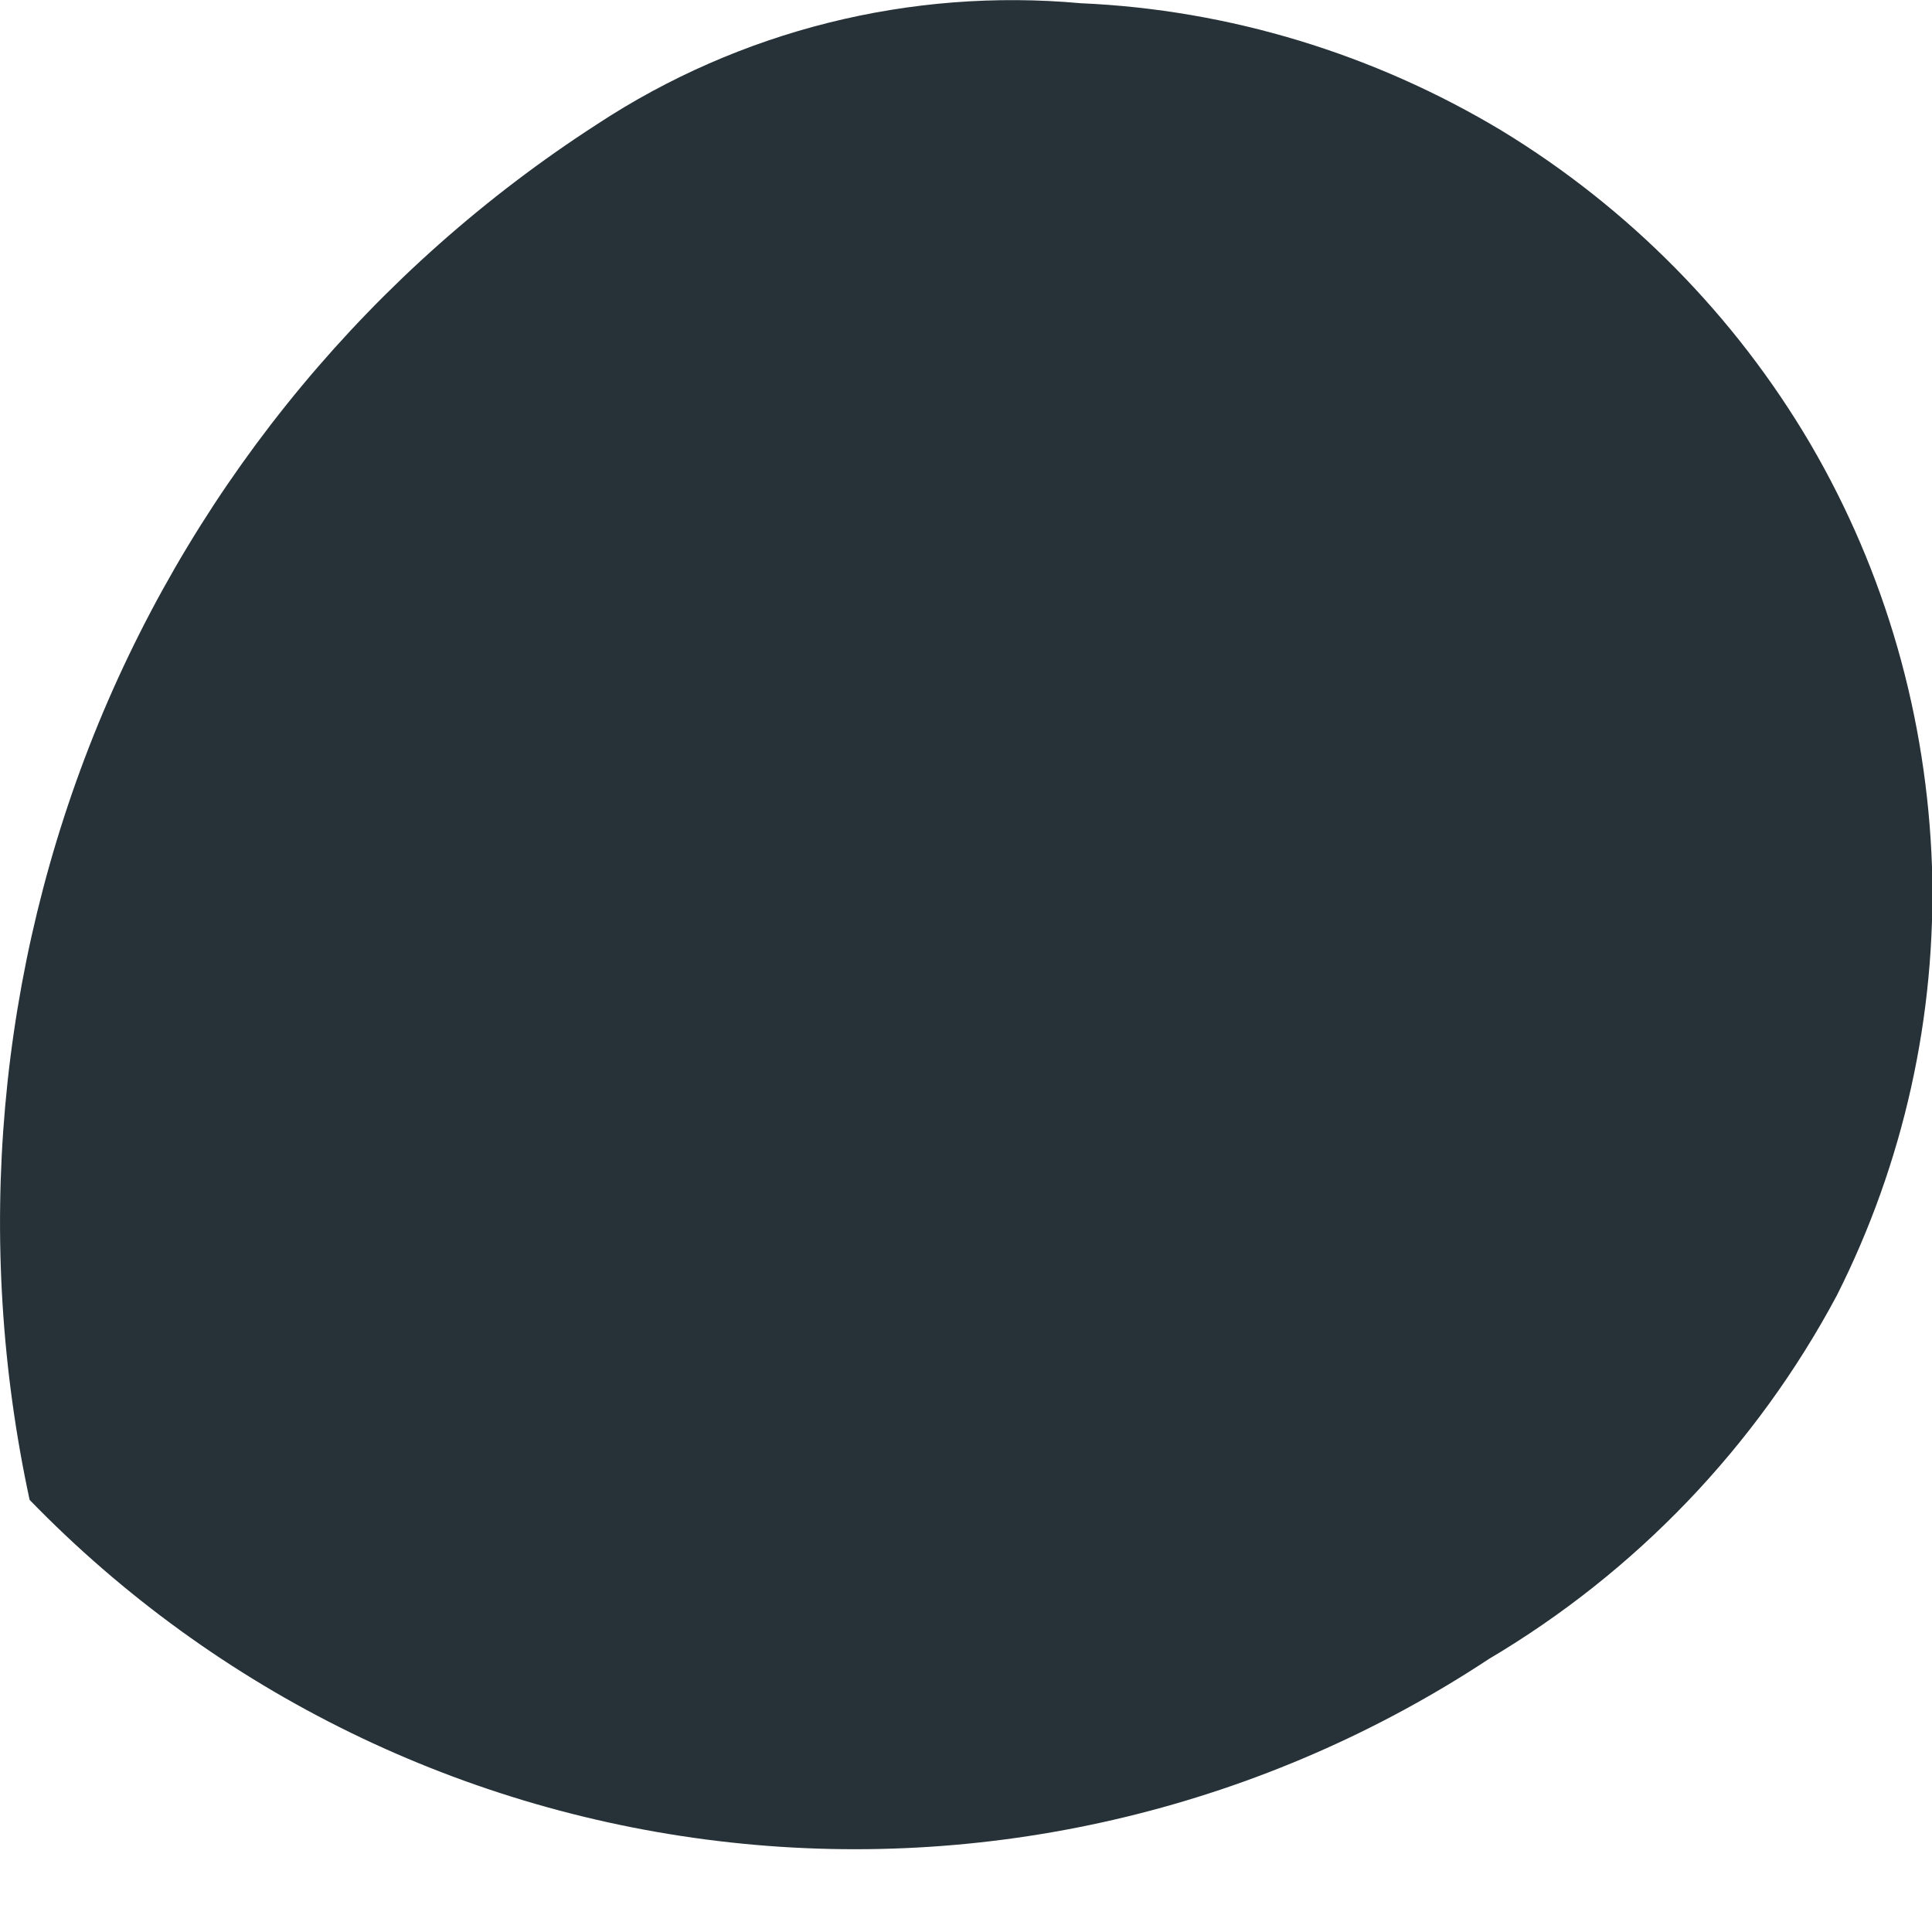 <svg width="3" height="3" viewBox="0 0 3 3" fill="none" xmlns="http://www.w3.org/2000/svg">
<path d="M0.046 2.329C-0.041 1.926 -0.004 1.505 0.153 1.123C0.31 0.742 0.58 0.417 0.927 0.193C1.149 0.047 1.414 -0.019 1.678 0.005C1.909 0.015 2.134 0.084 2.332 0.203C2.529 0.323 2.694 0.49 2.811 0.689C2.928 0.889 2.992 1.114 3 1.346C3.007 1.577 2.956 1.806 2.852 2.012C2.727 2.246 2.54 2.441 2.312 2.576C1.965 2.805 1.548 2.906 1.135 2.861C0.721 2.816 0.336 2.628 0.046 2.329Z" fill="#263238"/>
</svg>
